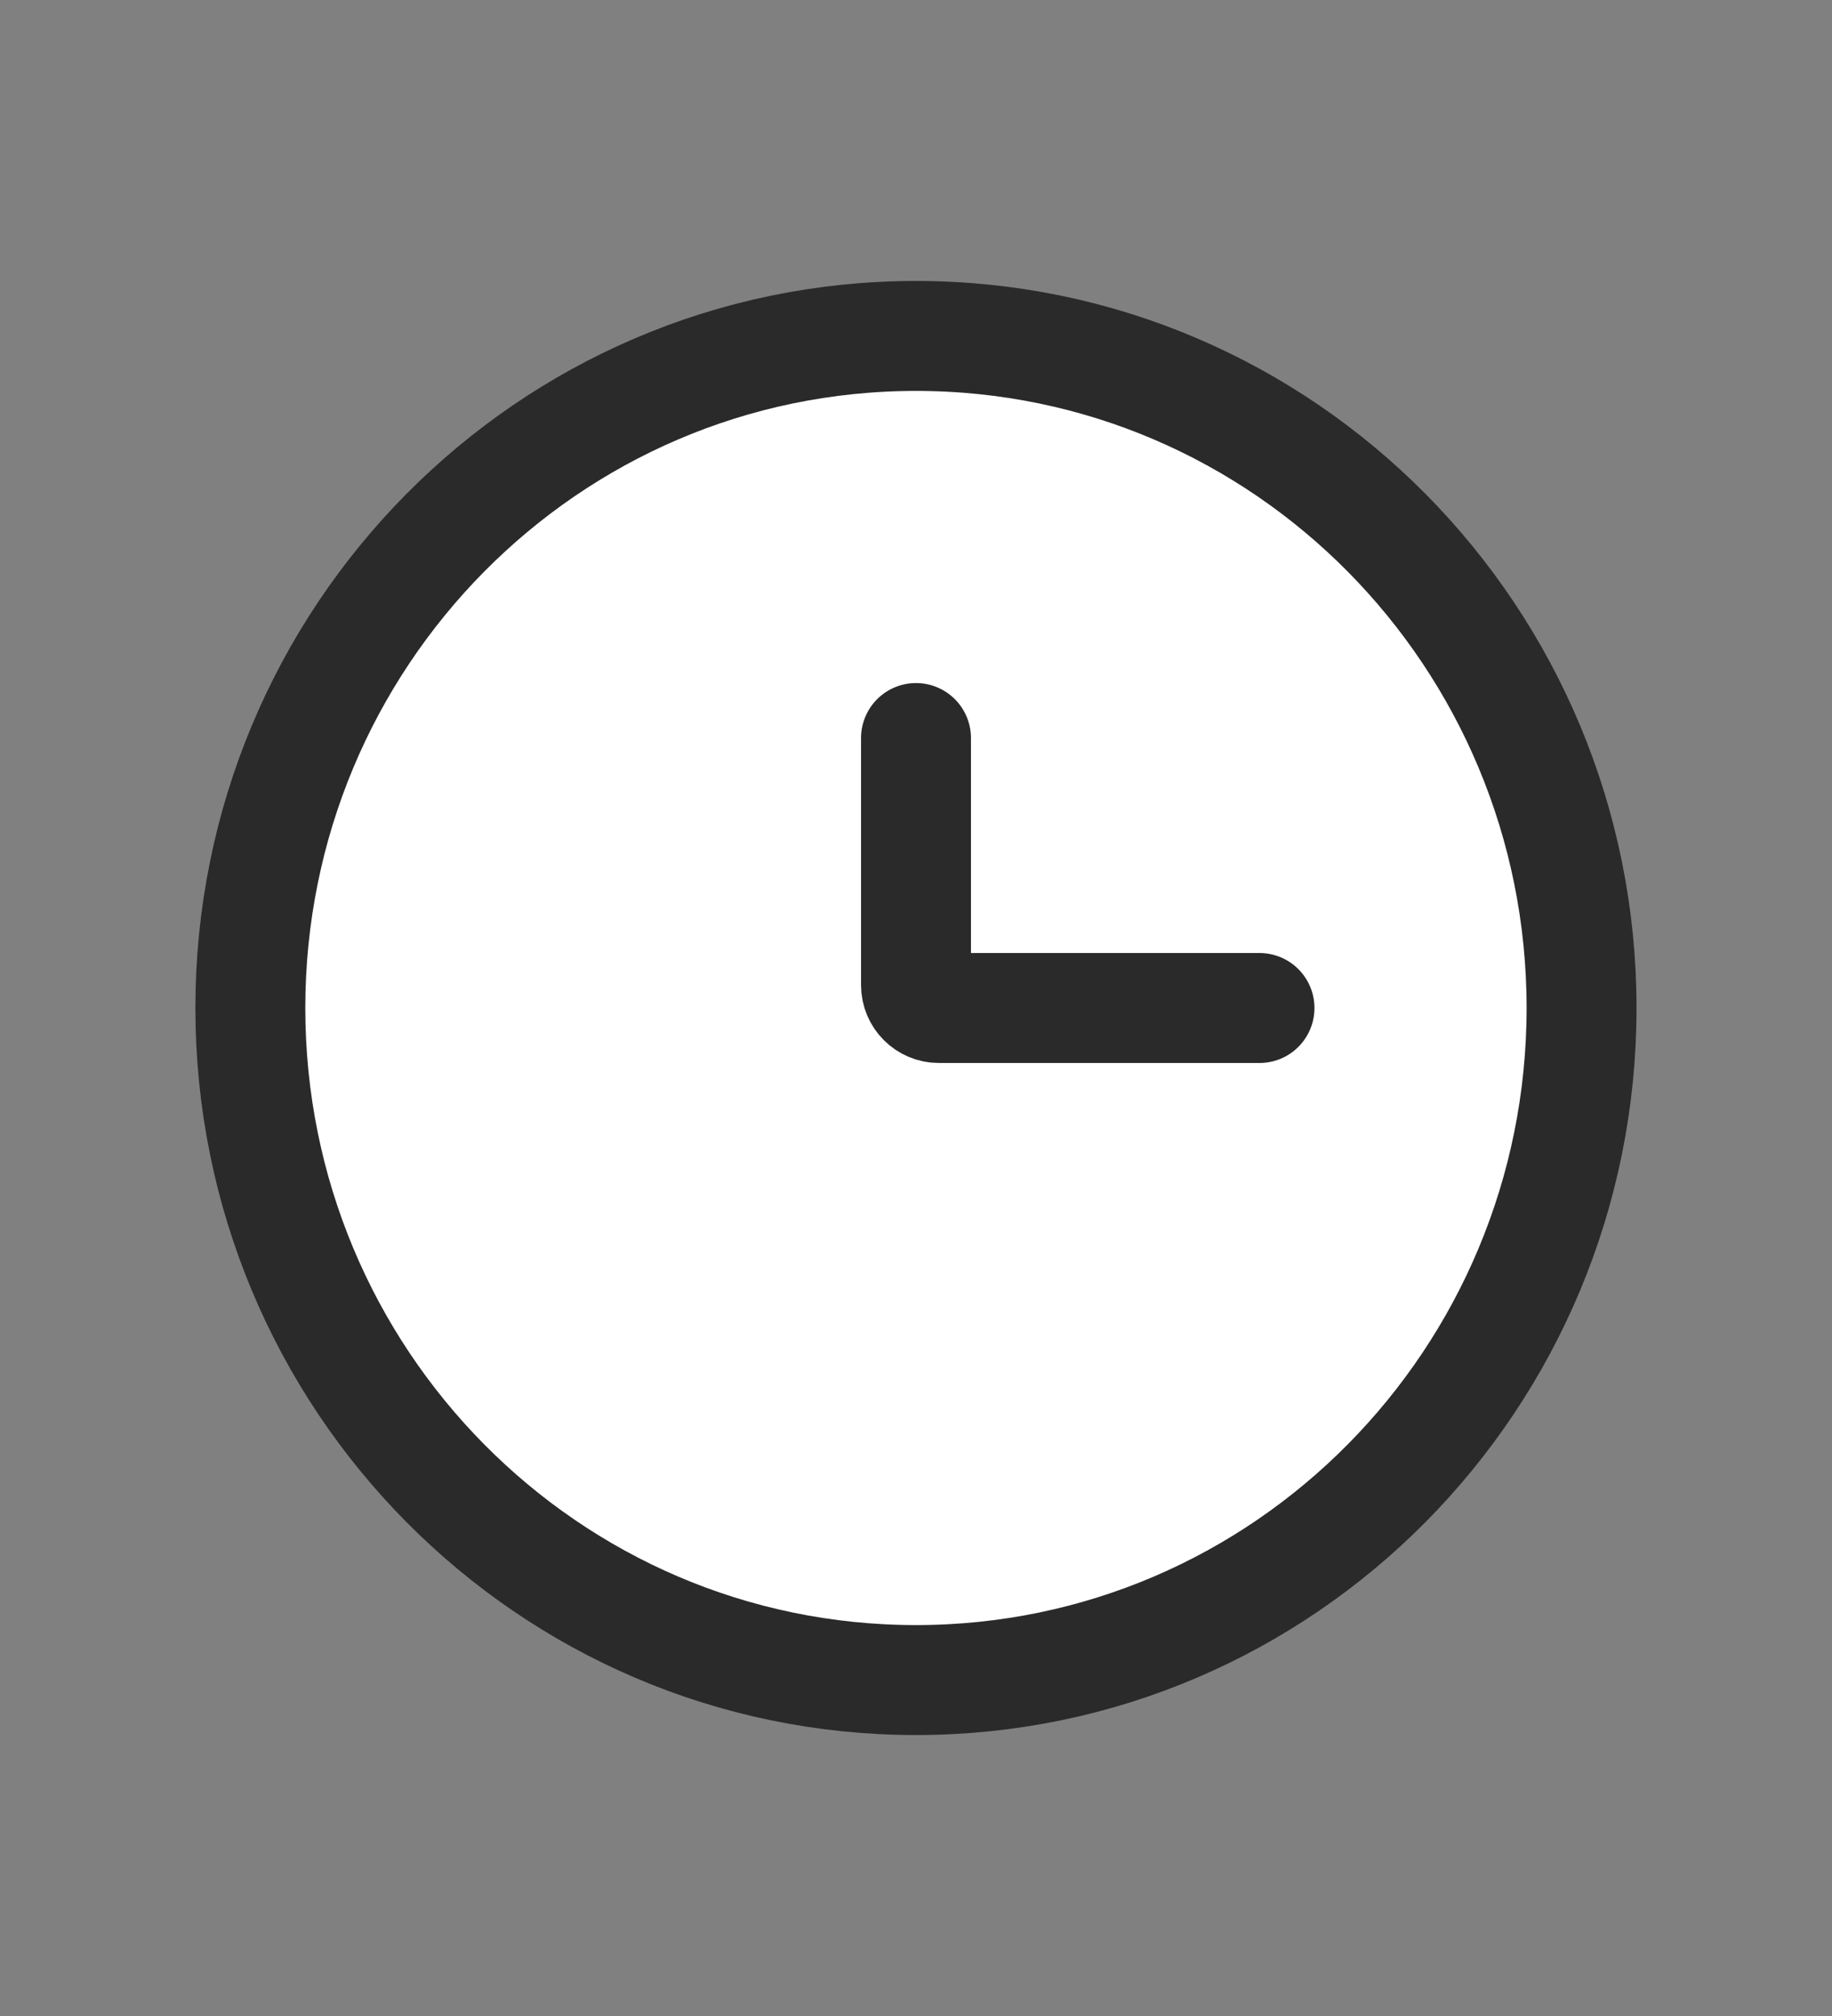 <svg width="20" height="22" viewBox="0 0 20 22" fill="none" xmlns="http://www.w3.org/2000/svg">
<rect x="0" y="0" width="20" height="22" fill="#808080" stroke="none"/>
<path d="M10 18.334C14.019 18.334 17.266 15.045 17.266 11C17.266 6.955 14.019 3.666 10 3.666C5.981 3.666 2.733 6.955 2.733 11C2.733 15.045 5.981 18.334 10 18.334Z" fill="white" stroke="#2A2A2A" stroke-width="1.2"/>
<path d="M13.75 11H10.25C10.112 11 10 10.888 10 10.75V8.054" stroke="#2A2A2A" stroke-width="1.2" stroke-linecap="round"/>
</svg>
